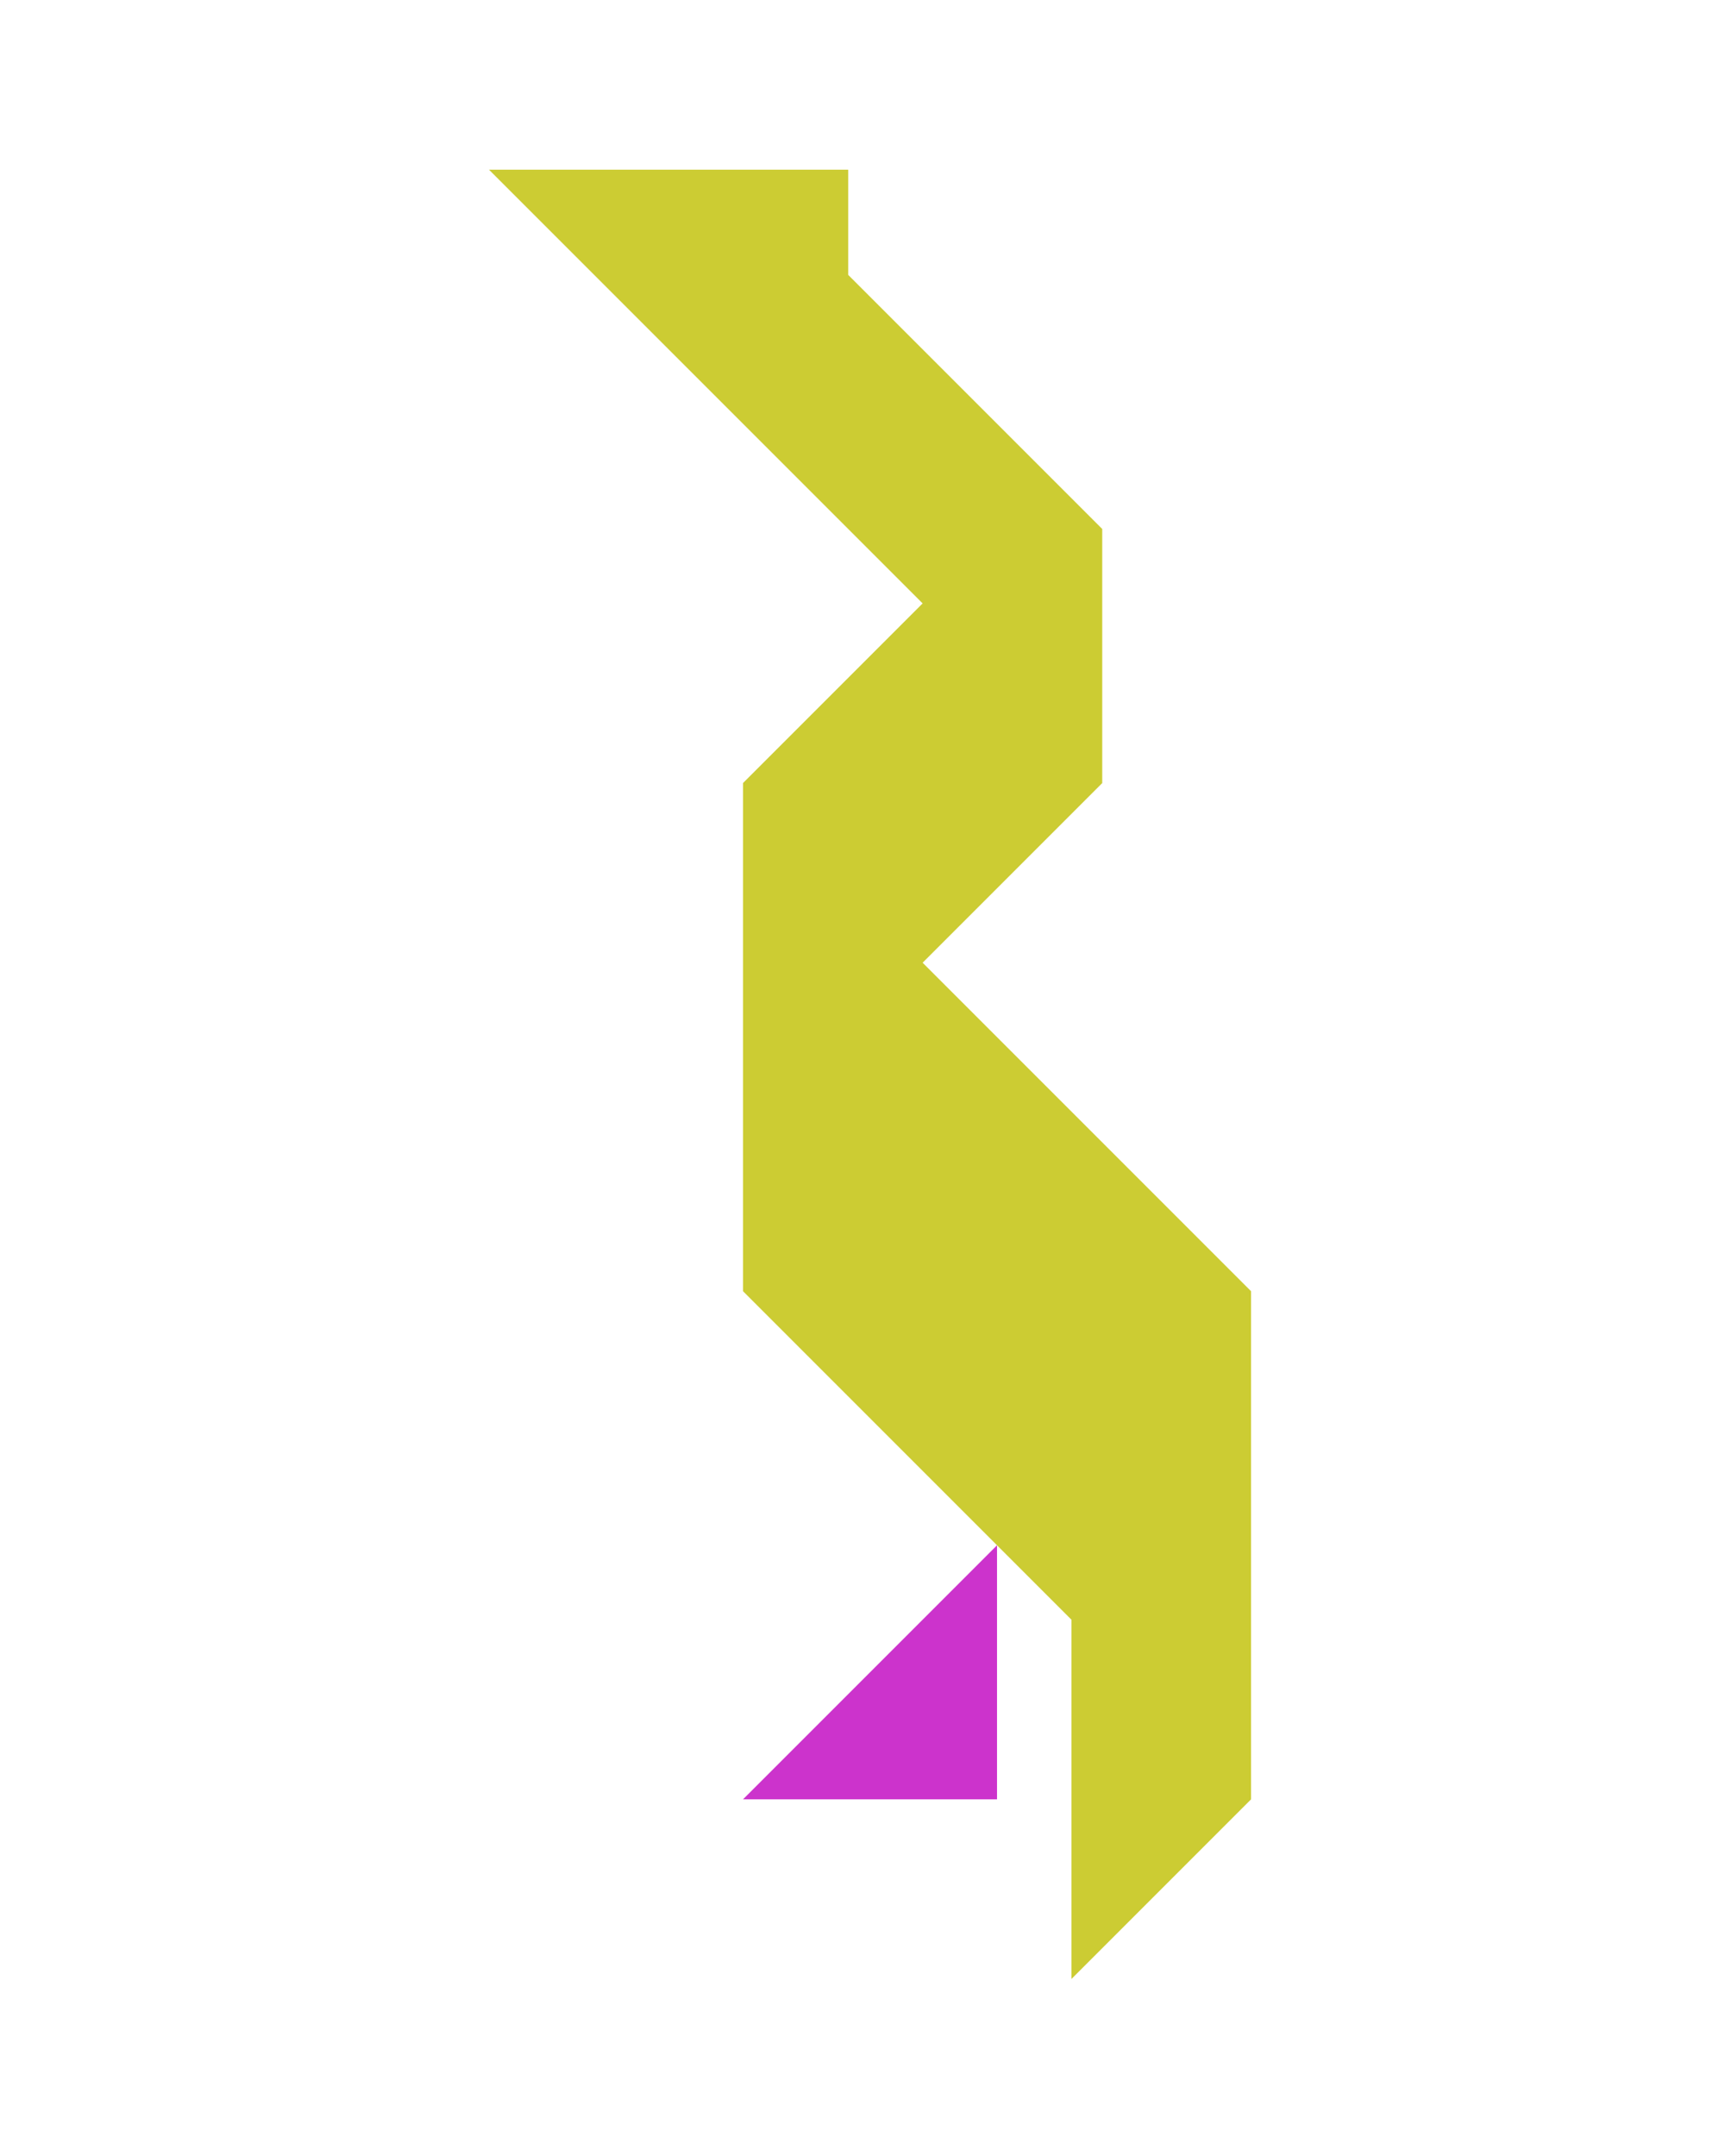 <?xml version="1.0" encoding="utf-8"?>
<!-- Generator: Adobe Illustrator 15.0.0, SVG Export Plug-In . SVG Version: 6.00 Build 0)  -->
<!DOCTYPE svg PUBLIC "-//W3C//DTD SVG 1.1//EN" "http://www.w3.org/Graphics/SVG/1.1/DTD/svg11.dtd">
<svg version="1.1" id="Layer_1" xmlns="http://www.w3.org/2000/svg" xmlns:xlink="http://www.w3.org/1999/xlink" x="0px" y="0px"
	 width="240.094px" height="300px" viewBox="0 0 240.094 300" enable-background="new 0 0 240.094 300" xml:space="preserve">
<polygon fill="#CC33CC" points="138.771,250.391 138.771,215.034 103.416,250.391 "/>
<polygon fill="#CCCC33" points="128.416,133.968 128.416,133.968 153.416,108.968 153.415,73.613 118.061,38.258 118.061,23.613 
	68.06,23.612 128.416,83.967 103.416,108.967 103.418,108.97 103.416,108.968 103.416,179.68 103.417,179.68 149.127,225.391 
	149.127,225.391 149.127,275.391 174.127,250.391 174.127,179.68 "/>
</svg>
